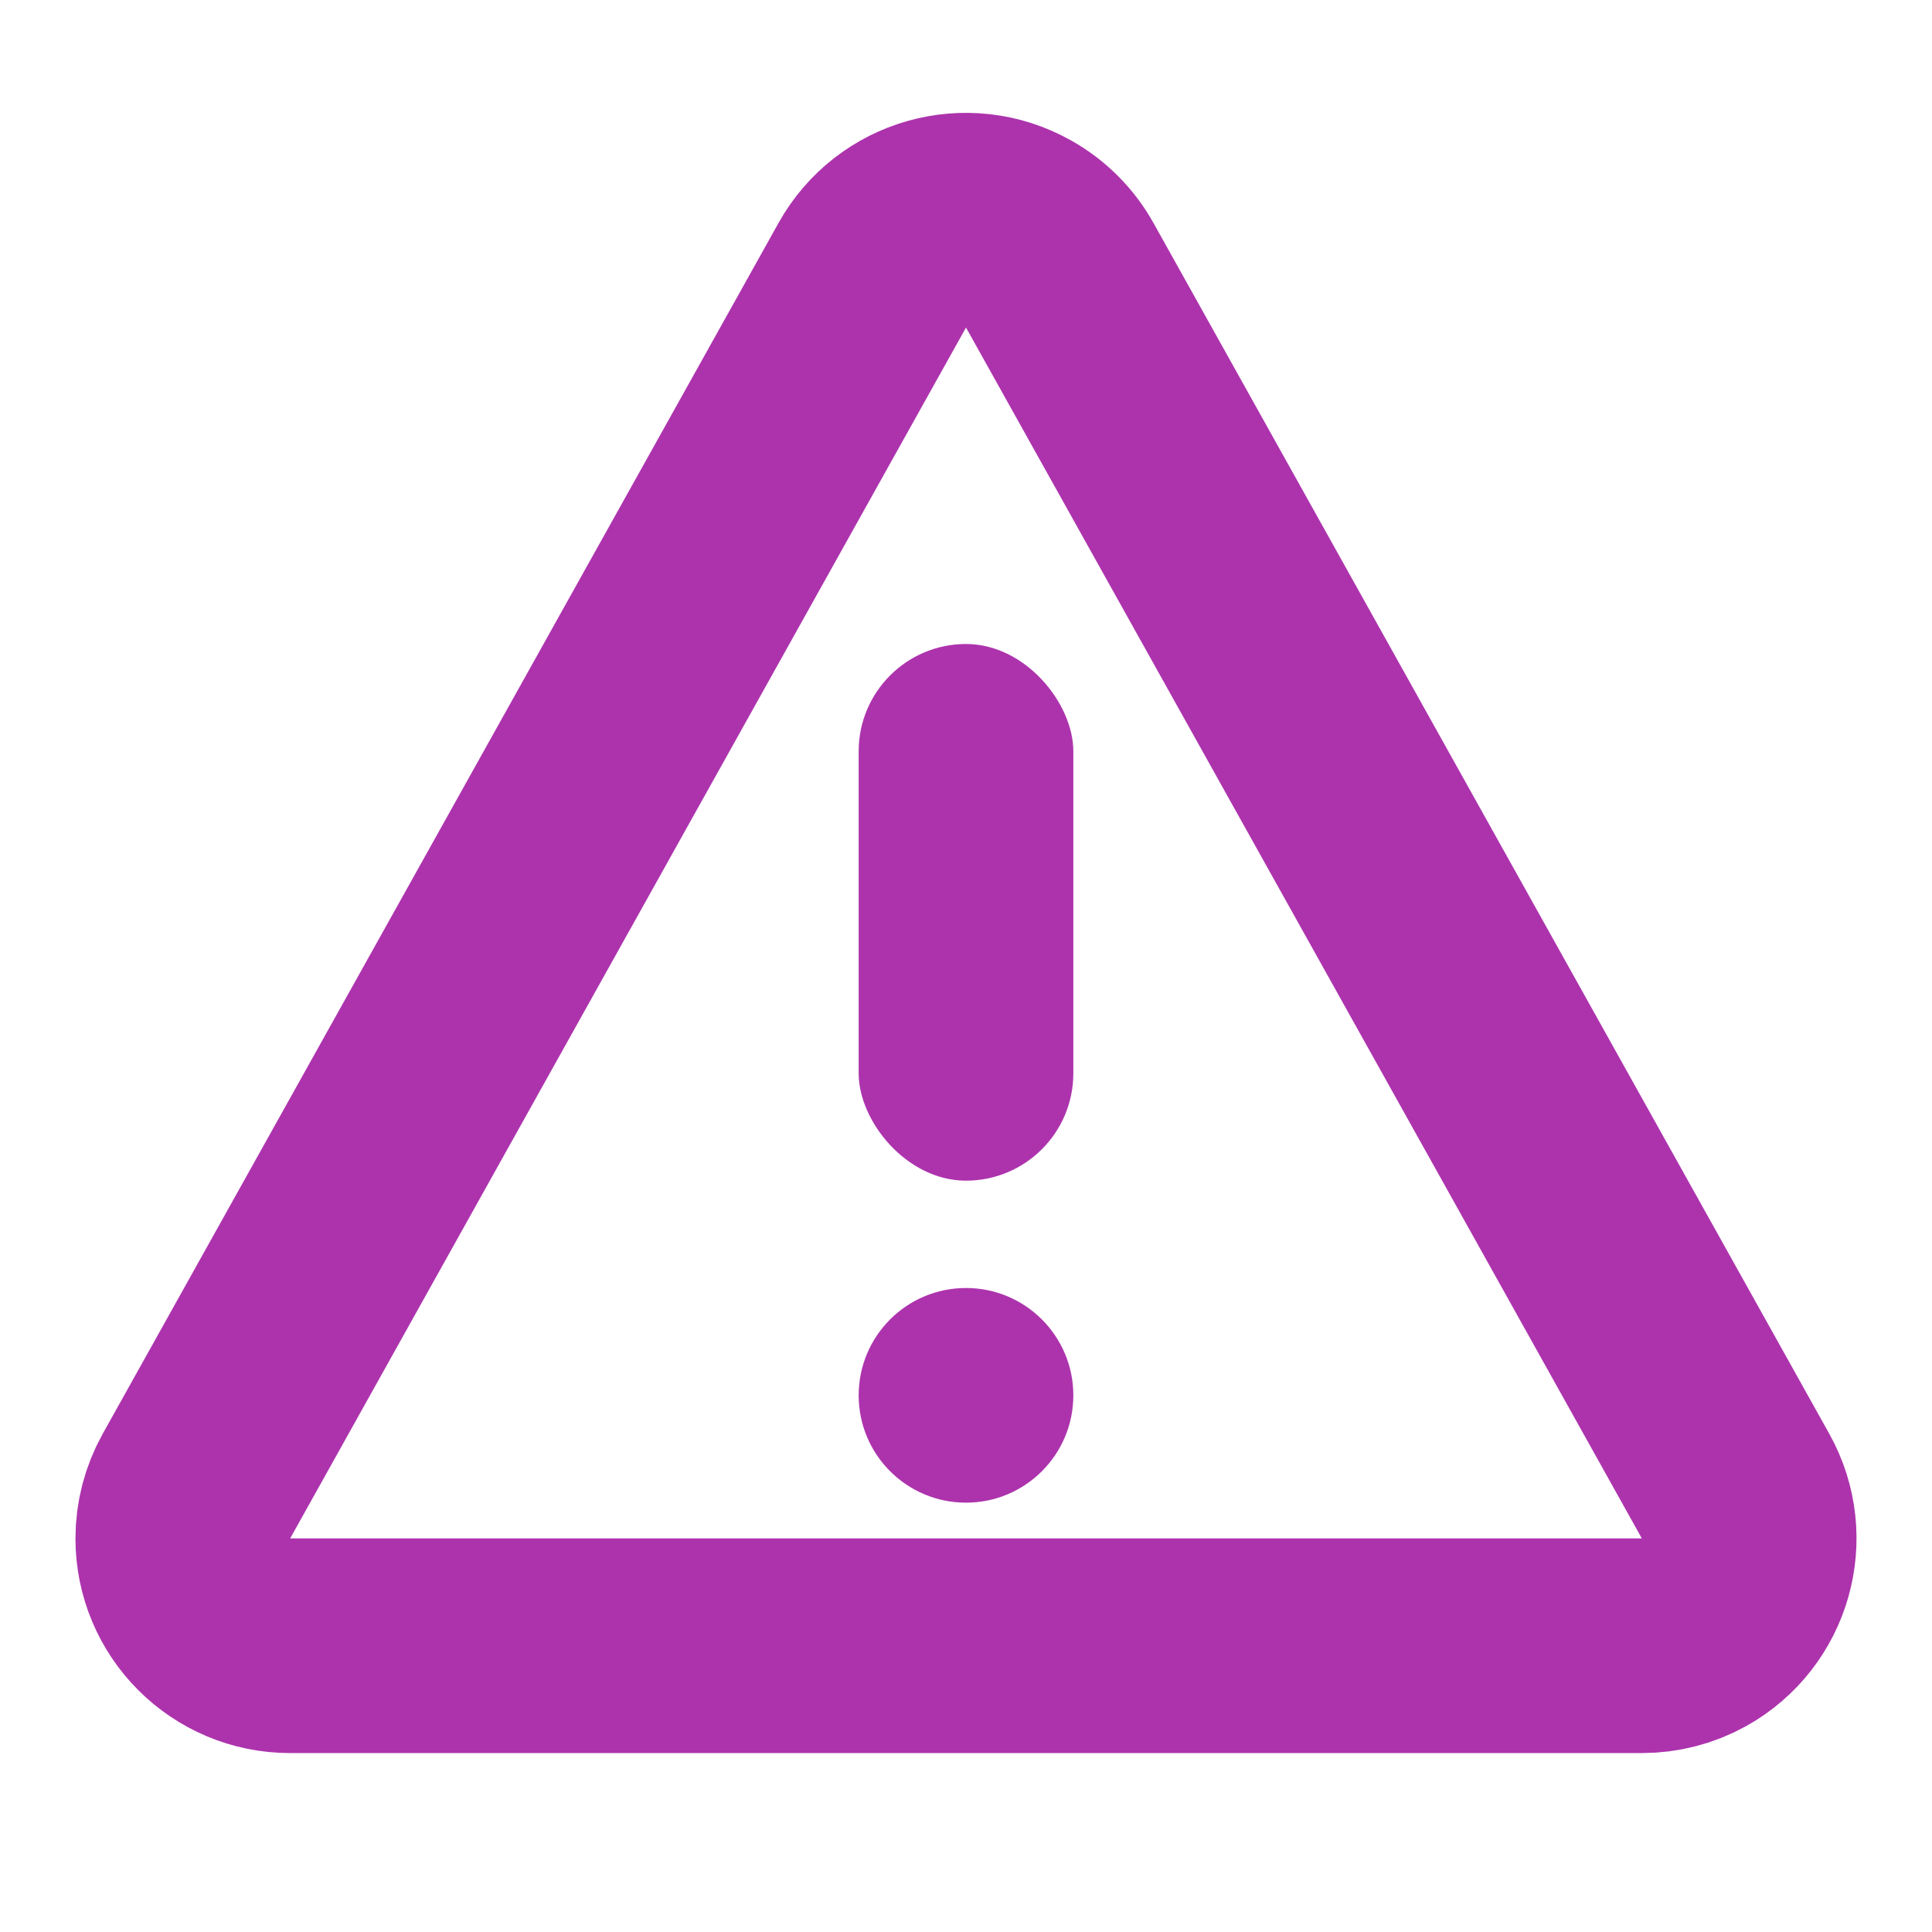 <?xml version="1.0" encoding="UTF-8"?>
<svg width="18px" height="18px" viewBox="0 0 18 18" version="1.1" xmlns="http://www.w3.org/2000/svg" xmlns:xlink="http://www.w3.org/1999/xlink">
    <title>Attention</title>
    <g id="页面-1" stroke="none" stroke-width="1" fill="none" fill-rule="evenodd">
        <g id="pc" transform="translate(-20, -67)">
            <g id="Attention" transform="translate(20, 67)">
                <rect id="矩形" fill="#D8D8D8" opacity="0" x="0" y="0" width="18" height="18"></rect>
                <path d="M9.873,2.564 L16.17,13.846 C16.439,14.328 16.266,14.937 15.784,15.207 C15.635,15.29 15.467,15.333 15.297,15.333 L2.703,15.333 C2.151,15.333 1.703,14.886 1.703,14.333 C1.703,14.163 1.747,13.995 1.83,13.846 L8.127,2.564 C8.396,2.082 9.005,1.909 9.487,2.179 C9.649,2.269 9.783,2.403 9.873,2.564 Z" id="三角形" stroke="#ad33ad" stroke-width="2"></path>
                <rect id="矩形" fill="#ad33ad" x="8" y="6" width="2" height="5" rx="1"></rect>
                <circle id="椭圆形" fill="#ad33ad" cx="9" cy="13" r="1"></circle>
            </g>
        </g>
    </g>
</svg>